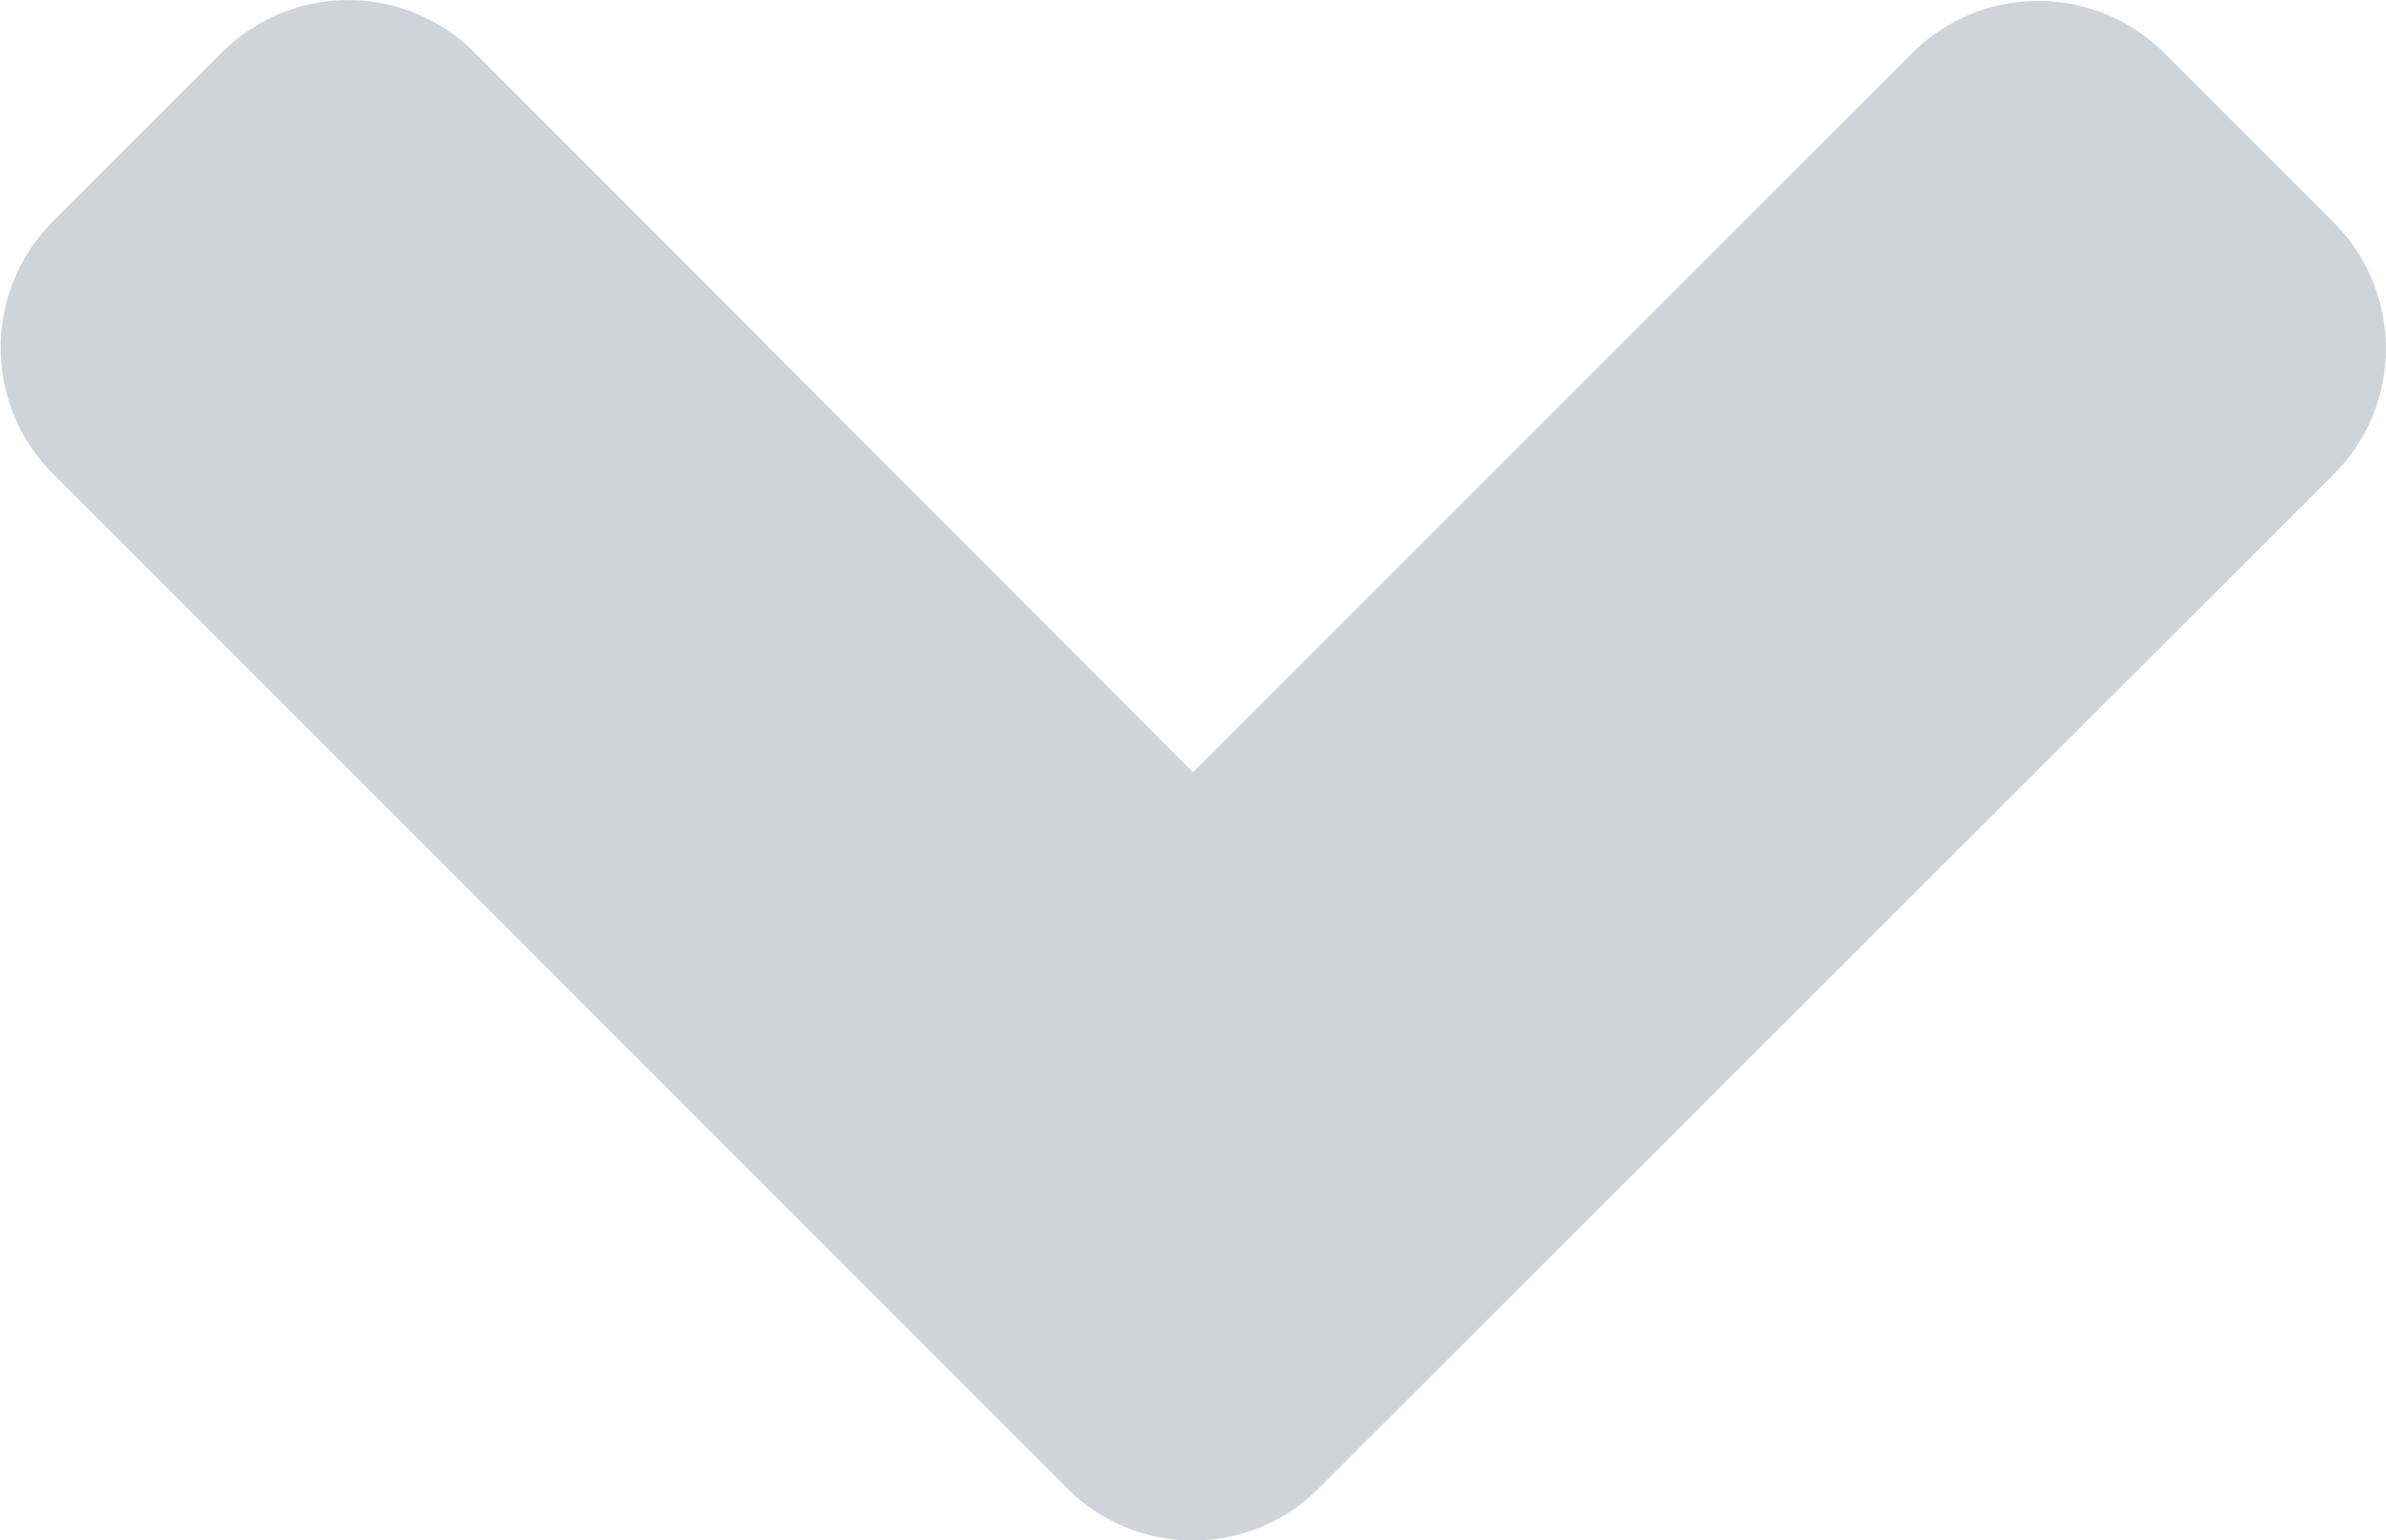 <svg xmlns="http://www.w3.org/2000/svg" width="9.144" height="5.905" viewBox="0 0 9.144 5.905">
  <path id="Icon_awesome-angle-down-light" data-name="Icon awesome-angle-down-light" d="M4.085,16.444.2,12.557a.683.683,0,0,1,0-.969l.646-.646a.683.683,0,0,1,.969,0L4.568,13.7l2.755-2.755a.683.683,0,0,1,.969,0l.646.646a.683.683,0,0,1,0,.969L5.051,16.444A.68.68,0,0,1,4.085,16.444Z" transform="translate(0.004 -10.74)" fill="#cfd4da"/>
</svg>
